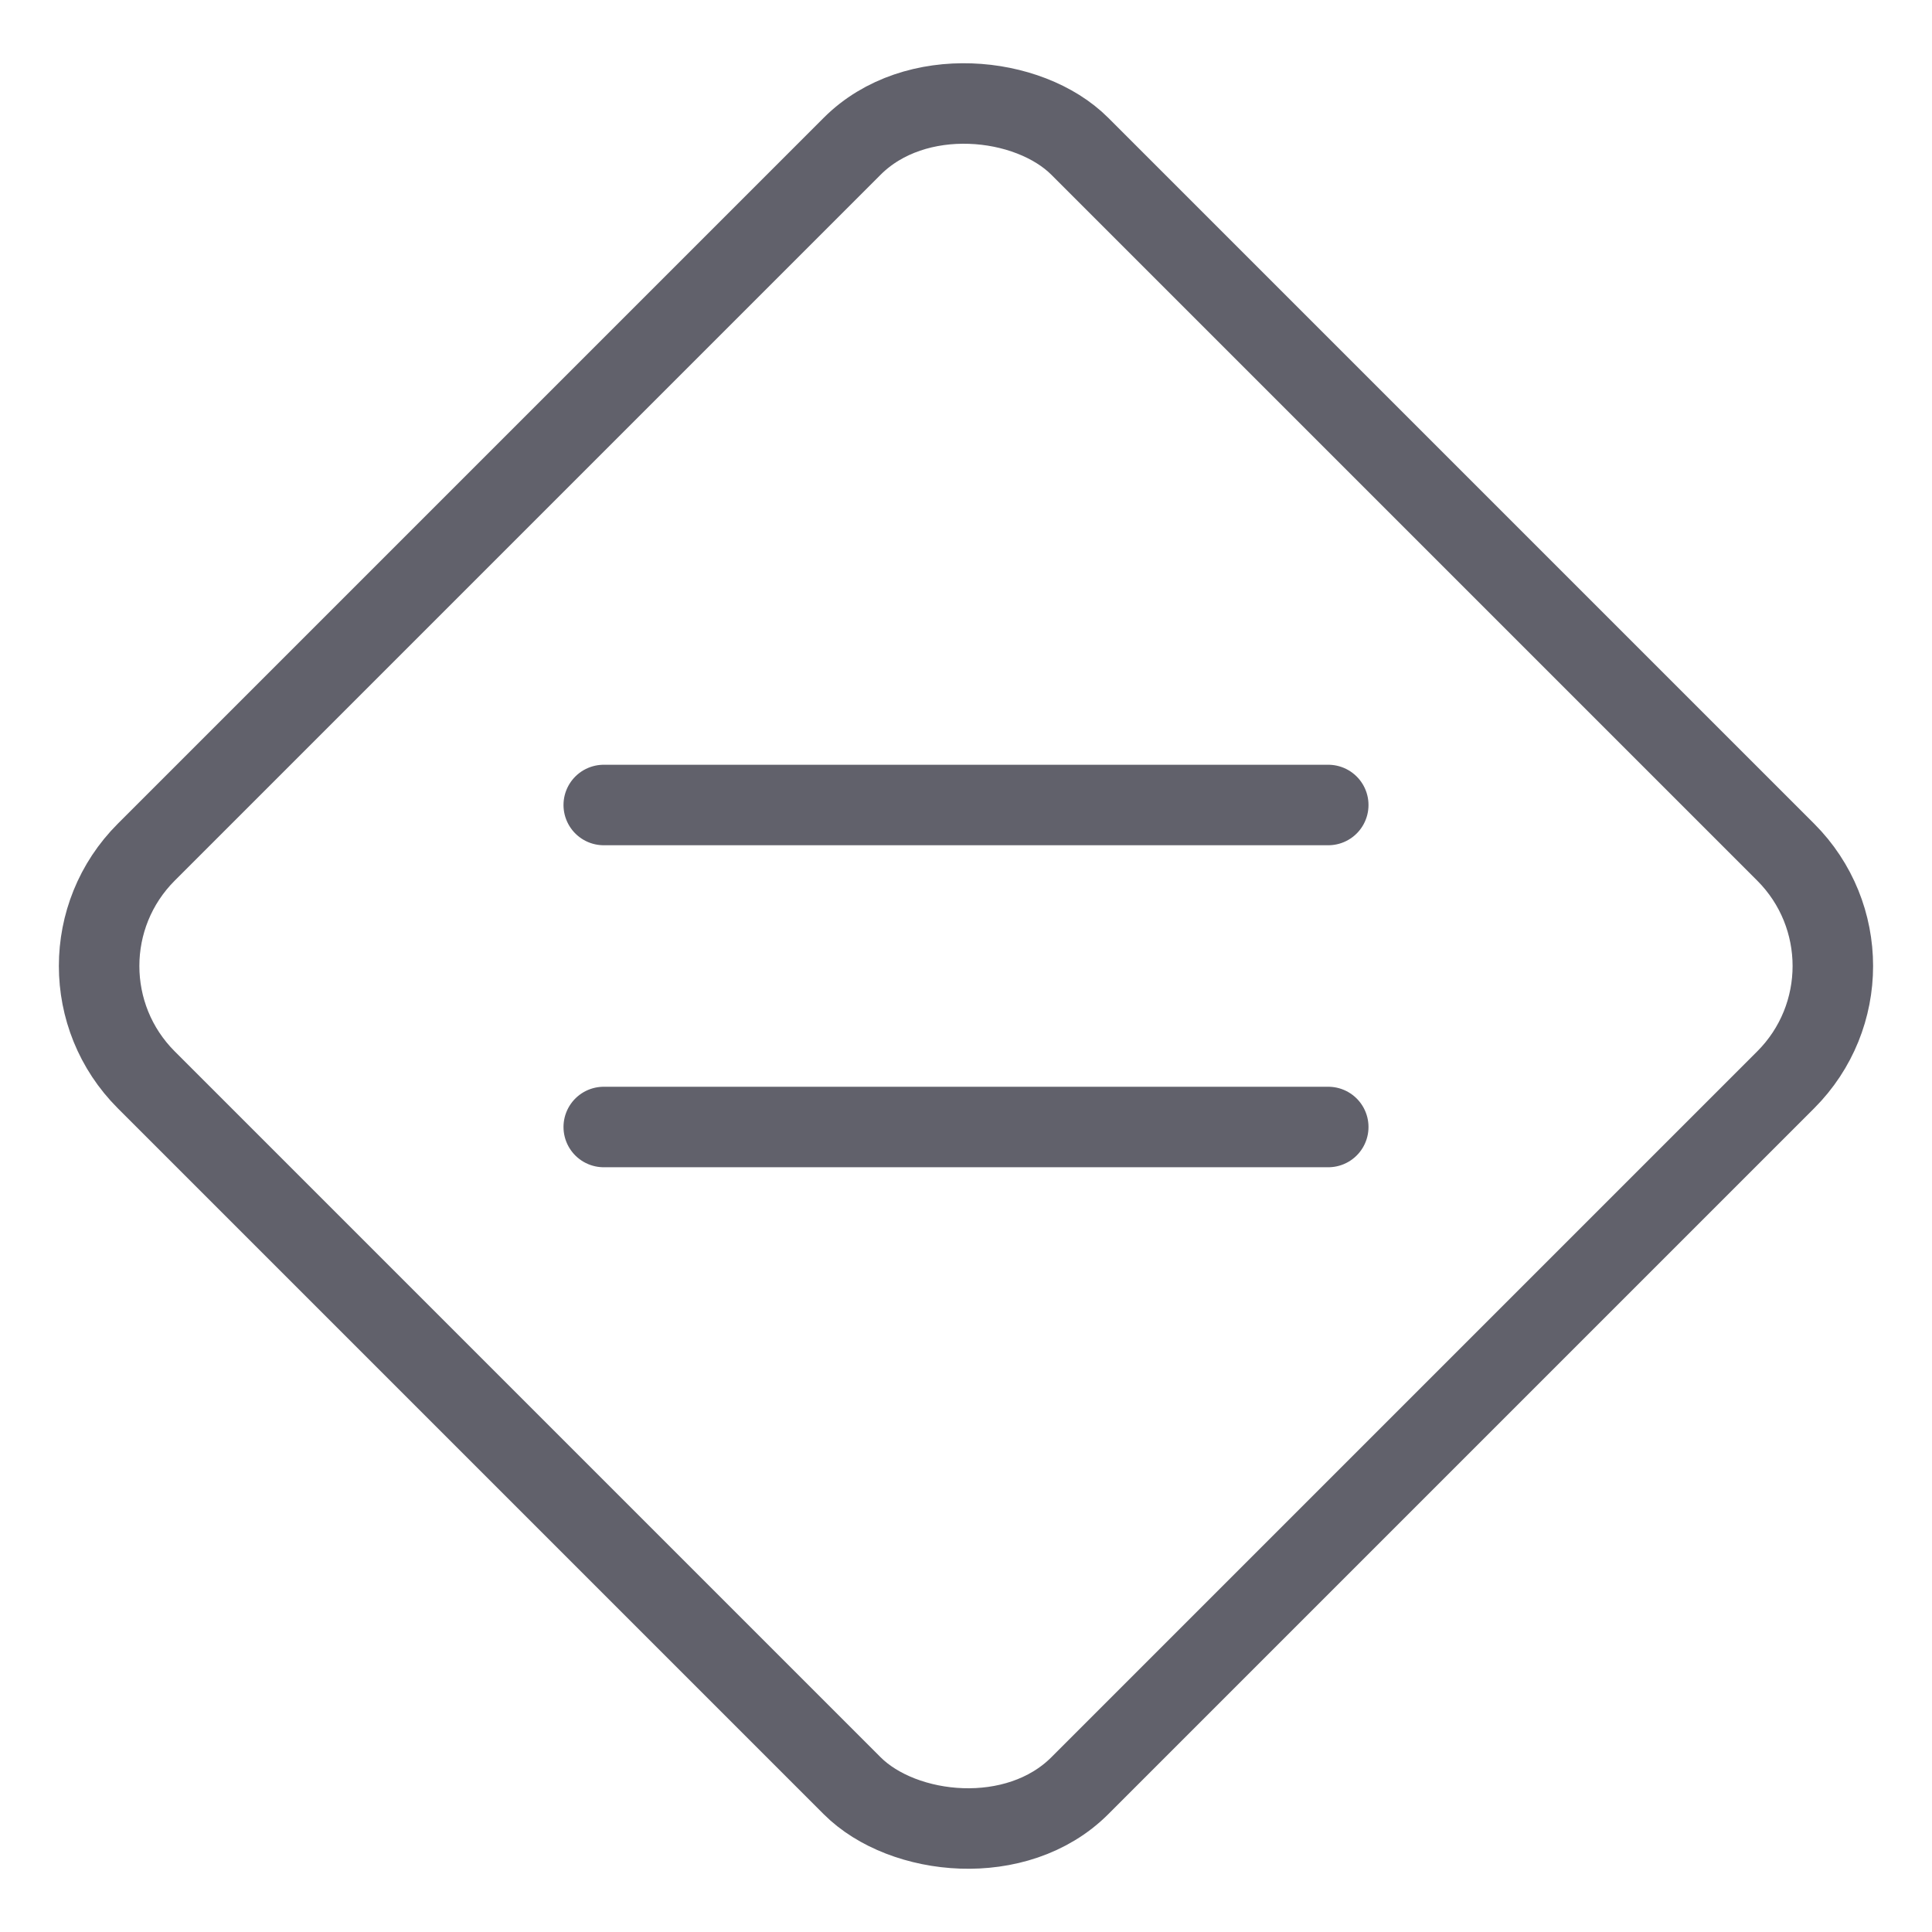 <svg xmlns="http://www.w3.org/2000/svg" height="48" width="48" viewBox="0 0 48 48"><title>priority normal 5</title><g stroke-linecap="round" fill="#61616b" stroke-linejoin="round" class="nc-icon-wrapper"><rect x="7.599" y="7.599" width="32.801" height="32.801" rx="4" stroke-width="2" fill="none" stroke="#61616b" transform="translate(-9.941 24) rotate(-45)"></rect><line x1="15" y1="20" x2="33" y2="20" fill="none" stroke="#61616b" stroke-width="2" data-color="color-2"></line><line x1="15" y1="28" x2="33" y2="28" fill="none" stroke="#61616b" stroke-width="2" data-color="color-2"></line></g></svg>